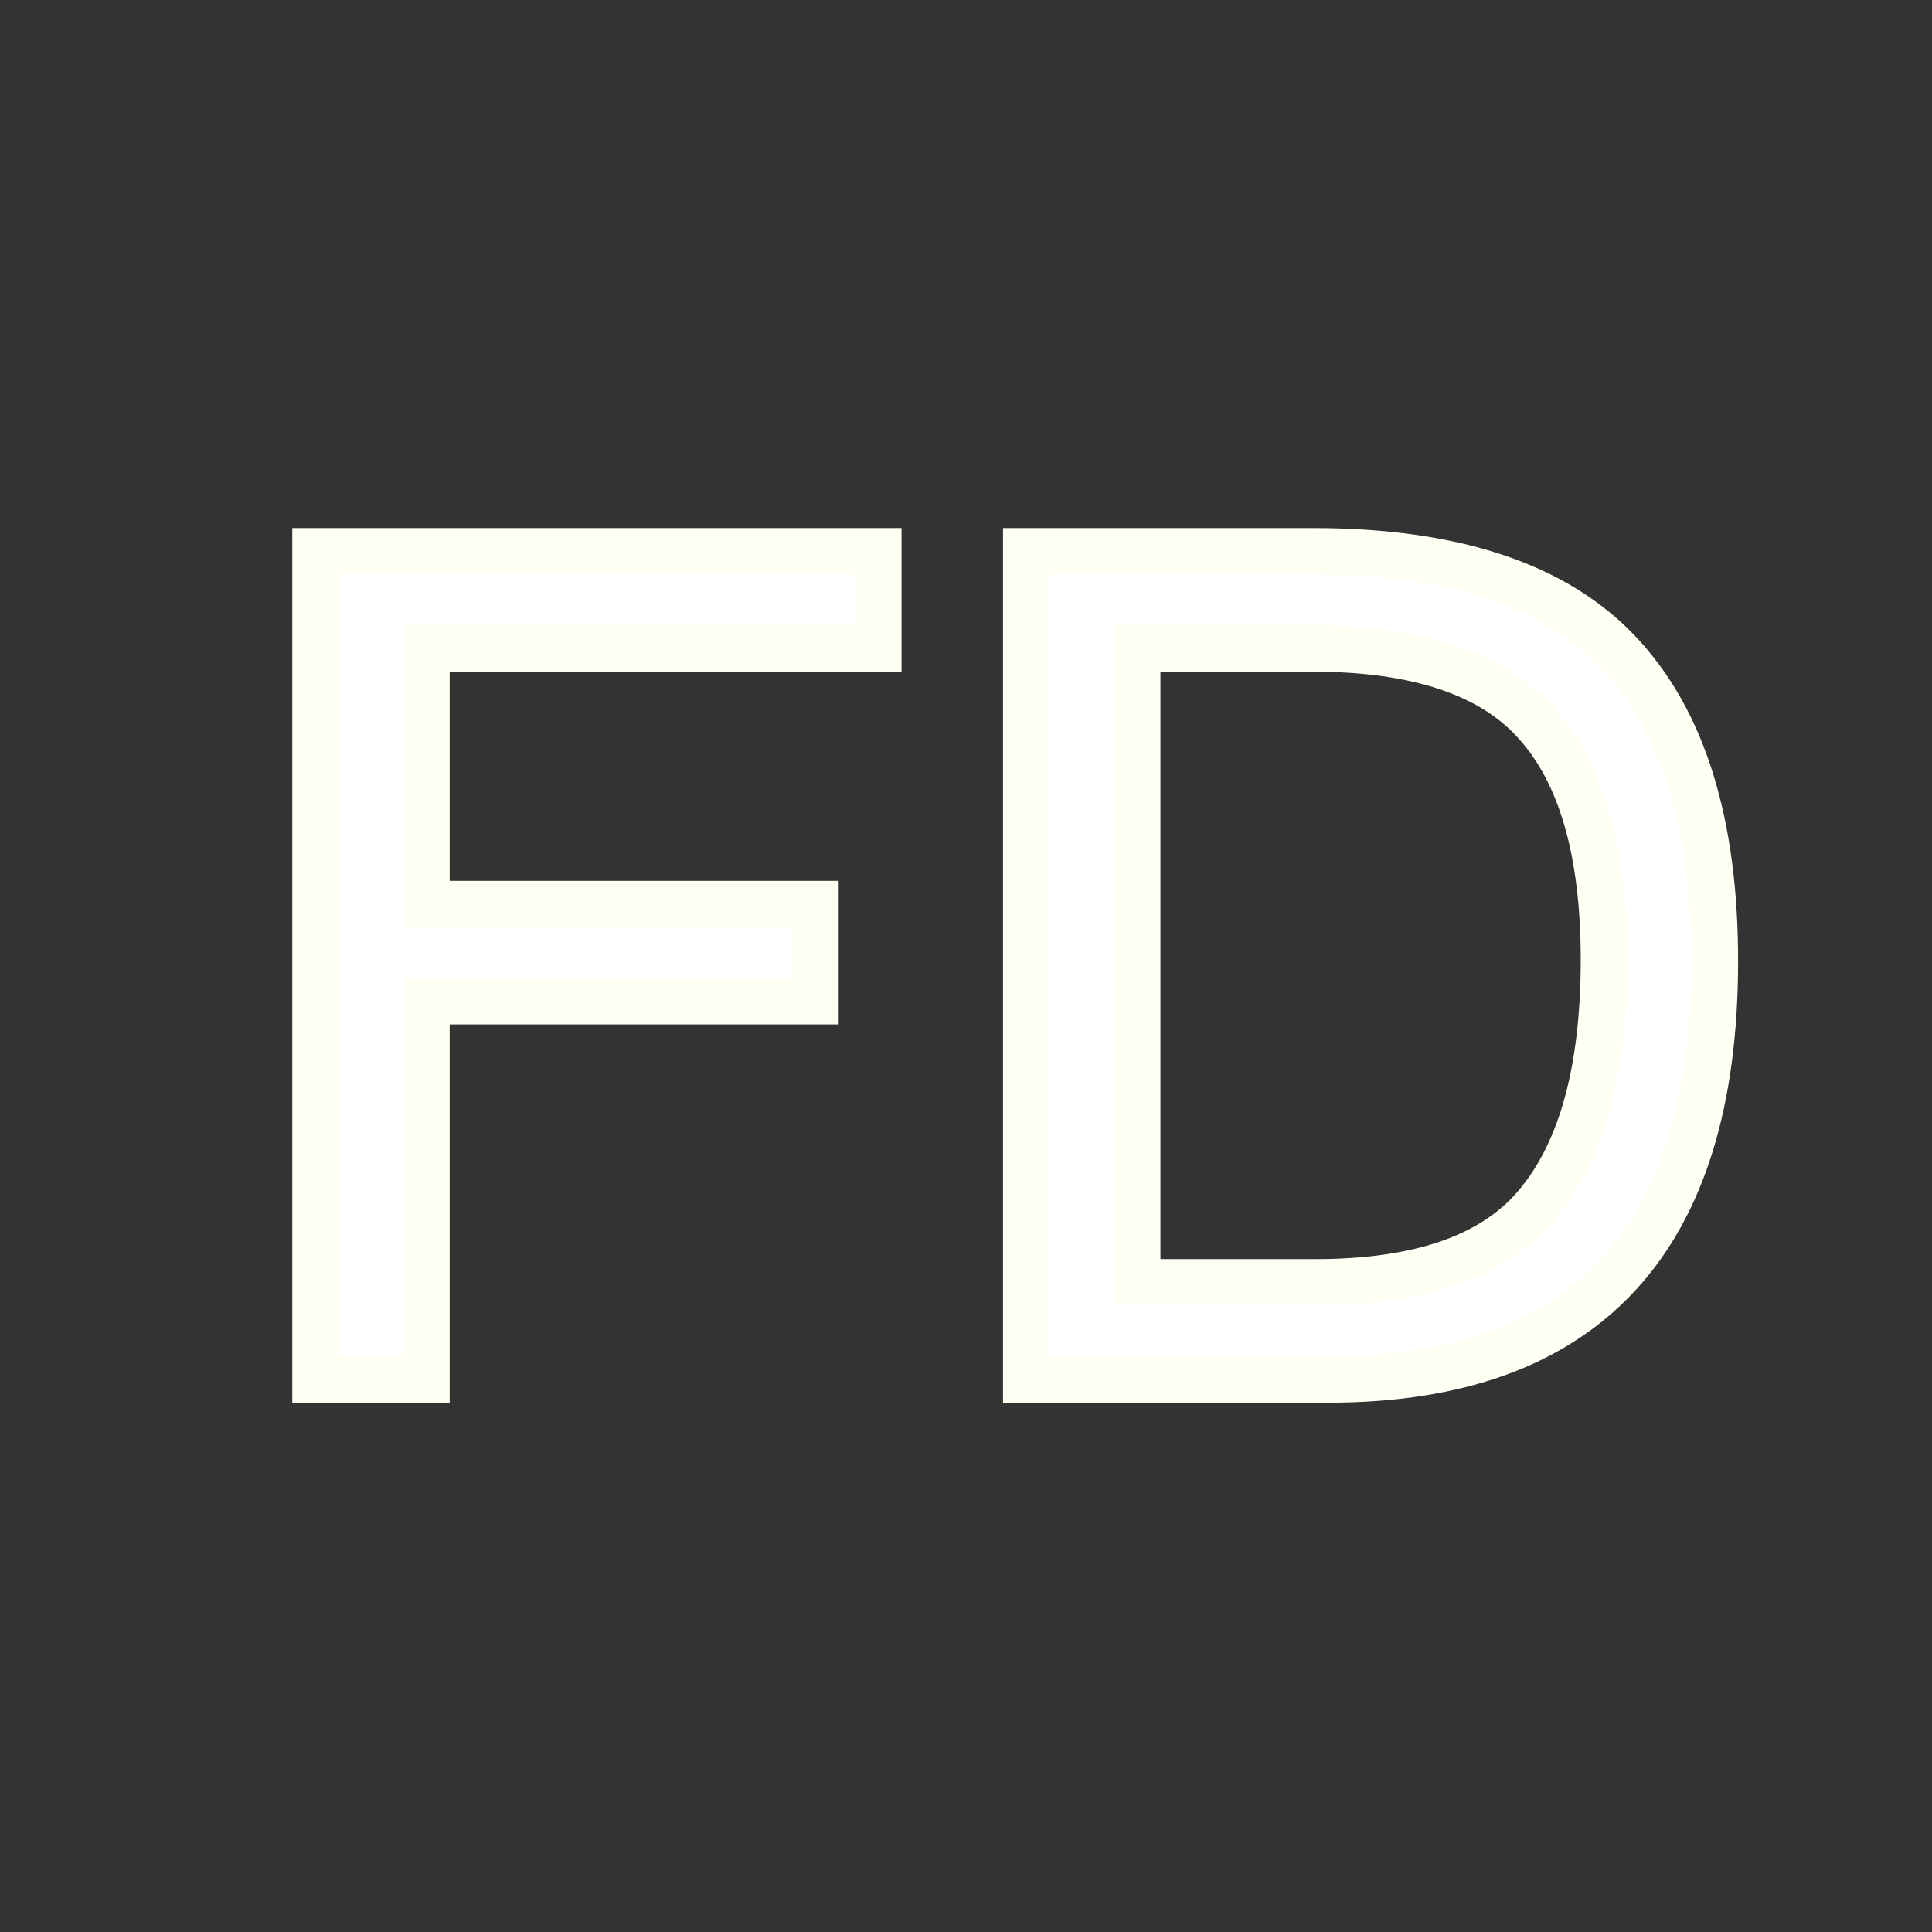 <?xml version="1.0" encoding="UTF-8" standalone="no"?>
<!-- Created with Inkscape (http://www.inkscape.org/) -->

<svg
   xmlns:dc="http://purl.org/dc/elements/1.1/"
   xmlns:cc="http://creativecommons.org/ns#"
   xmlns:rdf="http://www.w3.org/1999/02/22-rdf-syntax-ns#"
   xmlns:svg="http://www.w3.org/2000/svg"
   xmlns="http://www.w3.org/2000/svg"
   xmlns:sodipodi="http://sodipodi.sourceforge.net/DTD/sodipodi-0.dtd"
   xmlns:inkscape="http://www.inkscape.org/namespaces/inkscape"
   width="124.434mm"
   height="124.434mm"
   viewBox="0 0 124.434 124.434"
   version="1.1"
   id="svg8"
   inkscape:version="0.92.3 (2405546, 2018-03-11)"
   sodipodi:docname="web_letters_negative.svg">
  <rect x="0" y="0" width="124.434" height="124.434" fill="#333333" stroke="none"/>
  <defs
     id="defs2">
    <inkscape:perspective
       id="perspective815"
       inkscape:persp3d-origin="150.56945 : 106.88444 : 1"
       inkscape:vp_z="1313.9568 : 733.68661 : 1"
       inkscape:vp_y="0 : 999.99994 : 0"
       inkscape:vp_x="-2047.7343 : 788.86707 : 1"
       sodipodi:type="inkscape:persp3d" />
    <inkscape:perspective
       id="perspective815-3"
       inkscape:persp3d-origin="164.97732 : 146.42817 : 1"
       inkscape:vp_z="1533.9324 : 883.98471 : 1"
       inkscape:vp_y="0 : 1176.6975 : 0"
       inkscape:vp_x="-2421.7611 : 948.91541 : 1"
       sodipodi:type="inkscape:persp3d" />
    <clipPath
       id="clipPath5248"
       clipPathUnits="userSpaceOnUse">
      <rect
         transform="scale(1,-1)"
         y="-129.412"
         x="30.816"
         height="51.181"
         width="50.559"
         id="rect5250"
         style="opacity:1;fill:#9a896f;fill-opacity:1;stroke:none;stroke-width:1.606;stroke-linejoin:round;stroke-miterlimit:4;stroke-dasharray:none;stroke-dashoffset:0;stroke-opacity:1" />
    </clipPath>
    <clipPath
       id="clipPath5256"
       clipPathUnits="userSpaceOnUse">
      <rect
         rx="0"
         ry="0"
         y="85.411"
         x="32.316"
         height="34.204"
         width="38.861"
         id="rect5258"
         style="opacity:1;fill:none;fill-opacity:1;stroke:#313130;stroke-width:3.004;stroke-linejoin:round;stroke-miterlimit:4;stroke-dasharray:none;stroke-dashoffset:0;stroke-opacity:1" />
    </clipPath>
    <filter
       id="filter5377"
       inkscape:label="Blur"
       style="color-interpolation-filters:sRGB">
      <feGaussianBlur
         id="feGaussianBlur5375"
         result="fbSourceGraphic"
         stdDeviation="2 2" />
      <feColorMatrix
         id="feColorMatrix5379"
         values="0 0 0 -1 0 0 0 0 -1 0 0 0 0 -1 0 0 0 0 1 0"
         in="fbSourceGraphic"
         result="fbSourceGraphicAlpha" />
      <feGaussianBlur
         in="fbSourceGraphic"
         result="fbSourceGraphic"
         stdDeviation="100 100"
         id="feGaussianBlur5381" />
      <feColorMatrix
         id="feColorMatrix5383"
         values="0 0 0 -1 0 0 0 0 -1 0 0 0 0 -1 0 0 0 0 1 0"
         in="fbSourceGraphic"
         result="fbSourceGraphicAlpha" />
      <feGaussianBlur
         in="fbSourceGraphic"
         result="fbSourceGraphic"
         stdDeviation="50 50"
         id="feGaussianBlur5385" />
      <feColorMatrix
         id="feColorMatrix5387"
         values="0 0 0 -1 0 0 0 0 -1 0 0 0 0 -1 0 0 0 0 1 0"
         in="fbSourceGraphic"
         result="fbSourceGraphicAlpha" />
      <feGaussianBlur
         in="fbSourceGraphic"
         result="fbSourceGraphic"
         stdDeviation="10 10"
         id="feGaussianBlur5389" />
      <feColorMatrix
         id="feColorMatrix5407"
         values="0 0 0 -1 0 0 0 0 -1 0 0 0 0 -1 0 0 0 0 1 0"
         in="fbSourceGraphic"
         result="fbSourceGraphicAlpha" />
      <feGaussianBlur
         in="fbSourceGraphic"
         result="blur"
         stdDeviation="7.1 6.1"
         id="feGaussianBlur5409" />
    </filter>
    <filter
       id="filter5627"
       inkscape:label="Feather"
       style="color-interpolation-filters:sRGB">
      <feGaussianBlur
         id="feGaussianBlur5619"
         result="blur"
         stdDeviation="15" />
      <feComposite
         id="feComposite5621"
         result="composite1"
         operator="atop"
         in2="blur"
         in="SourceGraphic" />
      <feComposite
         id="feComposite5623"
         result="composite2"
         operator="in"
         in2="composite1" />
      <feComposite
         id="feComposite5625"
         result="composite3"
         operator="in"
         in2="composite2" />
    </filter>
    <filter
       id="filter5639"
       inkscape:label="Feather"
       style="color-interpolation-filters:sRGB">
      <feGaussianBlur
         id="feGaussianBlur5631"
         result="blur"
         stdDeviation="30" />
      <feComposite
         id="feComposite5633"
         result="composite1"
         operator="atop"
         in2="blur"
         in="SourceGraphic" />
      <feComposite
         id="feComposite5635"
         result="composite2"
         operator="in"
         in2="composite1" />
      <feComposite
         id="feComposite5637"
         result="composite3"
         operator="in"
         in2="composite2" />
    </filter>
    <clipPath
       id="clipPath5256-7"
       clipPathUnits="userSpaceOnUse">
      <rect
         rx="0"
         ry="0"
         y="85.411"
         x="32.316"
         height="34.204"
         width="38.861"
         id="rect5258-8"
         style="opacity:1;fill:none;fill-opacity:1;stroke:#313130;stroke-width:3.004;stroke-linejoin:round;stroke-miterlimit:4;stroke-dasharray:none;stroke-dashoffset:0;stroke-opacity:1" />
    </clipPath>
    <clipPath
       id="clipPath5248-4"
       clipPathUnits="userSpaceOnUse">
      <rect
         transform="scale(1,-1)"
         y="-129.412"
         x="30.816"
         height="51.181"
         width="50.559"
         id="rect5250-5"
         style="opacity:1;fill:#9a896f;fill-opacity:1;stroke:none;stroke-width:1.606;stroke-linejoin:round;stroke-miterlimit:4;stroke-dasharray:none;stroke-dashoffset:0;stroke-opacity:1" />
    </clipPath>
    <clipPath
       id="clipPath5256-5"
       clipPathUnits="userSpaceOnUse">
      <rect
         rx="0"
         ry="0"
         y="85.411"
         x="32.316"
         height="34.204"
         width="38.861"
         id="rect5258-4"
         style="opacity:1;fill:none;fill-opacity:1;stroke:#313130;stroke-width:3.004;stroke-linejoin:round;stroke-miterlimit:4;stroke-dasharray:none;stroke-dashoffset:0;stroke-opacity:1" />
    </clipPath>
    <clipPath
       id="clipPath5248-7"
       clipPathUnits="userSpaceOnUse">
      <rect
         transform="scale(1,-1)"
         y="-129.412"
         x="30.816"
         height="51.181"
         width="50.559"
         id="rect5250-6"
         style="opacity:1;fill:#9a896f;fill-opacity:1;stroke:none;stroke-width:1.606;stroke-linejoin:round;stroke-miterlimit:4;stroke-dasharray:none;stroke-dashoffset:0;stroke-opacity:1" />
    </clipPath>
    <clipPath
       id="clipPath5256-3"
       clipPathUnits="userSpaceOnUse">
      <rect
         rx="0"
         ry="0"
         y="85.411"
         x="32.316"
         height="34.204"
         width="38.861"
         id="rect5258-0"
         style="opacity:1;fill:none;fill-opacity:1;stroke:#313130;stroke-width:3.004;stroke-linejoin:round;stroke-miterlimit:4;stroke-dasharray:none;stroke-dashoffset:0;stroke-opacity:1" />
    </clipPath>
    <clipPath
       id="clipPath5248-78"
       clipPathUnits="userSpaceOnUse">
      <rect
         transform="scale(1,-1)"
         y="-129.412"
         x="30.816"
         height="51.181"
         width="50.559"
         id="rect5250-68"
         style="opacity:1;fill:#9a896f;fill-opacity:1;stroke:none;stroke-width:1.606;stroke-linejoin:round;stroke-miterlimit:4;stroke-dasharray:none;stroke-dashoffset:0;stroke-opacity:1" />
    </clipPath>
    <clipPath
       id="clipPath5256-6"
       clipPathUnits="userSpaceOnUse">
      <rect
         rx="0"
         ry="0"
         y="85.411"
         x="32.316"
         height="34.204"
         width="38.861"
         id="rect5258-49"
         style="opacity:1;fill:none;fill-opacity:1;stroke:#313130;stroke-width:3.004;stroke-linejoin:round;stroke-miterlimit:4;stroke-dasharray:none;stroke-dashoffset:0;stroke-opacity:1" />
    </clipPath>
    <clipPath
       id="clipPath5248-5"
       clipPathUnits="userSpaceOnUse">
      <rect
         transform="scale(1,-1)"
         y="-129.412"
         x="30.816"
         height="51.181"
         width="50.559"
         id="rect5250-0"
         style="opacity:1;fill:#9a896f;fill-opacity:1;stroke:none;stroke-width:1.606;stroke-linejoin:round;stroke-miterlimit:4;stroke-dasharray:none;stroke-dashoffset:0;stroke-opacity:1" />
    </clipPath>
    <clipPath
       id="clipPath5256-59"
       clipPathUnits="userSpaceOnUse">
      <rect
         rx="0"
         ry="0"
         y="85.411"
         x="32.316"
         height="34.204"
         width="38.861"
         id="rect5258-490"
         style="opacity:1;fill:none;fill-opacity:1;stroke:#313130;stroke-width:3.004;stroke-linejoin:round;stroke-miterlimit:4;stroke-dasharray:none;stroke-dashoffset:0;stroke-opacity:1" />
    </clipPath>
    <clipPath
       id="clipPath5248-9"
       clipPathUnits="userSpaceOnUse">
      <rect
         transform="scale(1,-1)"
         y="-129.412"
         x="30.816"
         height="51.181"
         width="50.559"
         id="rect5250-1"
         style="opacity:1;fill:#9a896f;fill-opacity:1;stroke:none;stroke-width:1.606;stroke-linejoin:round;stroke-miterlimit:4;stroke-dasharray:none;stroke-dashoffset:0;stroke-opacity:1" />
    </clipPath>
    <filter
       id="filter5918"
       inkscape:label="Feather"
       style="color-interpolation-filters:sRGB">
      <feGaussianBlur
         id="feGaussianBlur5910"
         result="blur"
         stdDeviation="25" />
      <feComposite
         id="feComposite5912"
         result="composite1"
         operator="atop"
         in2="blur"
         in="SourceGraphic" />
      <feComposite
         id="feComposite5914"
         result="composite2"
         operator="in"
         in2="composite1" />
      <feComposite
         id="feComposite5916"
         result="composite3"
         operator="in"
         in2="composite2" />
    </filter>
    <filter
       id="filter5938"
       inkscape:label="Feather"
       style="color-interpolation-filters:sRGB">
      <feGaussianBlur
         id="feGaussianBlur5930"
         result="blur"
         stdDeviation="20" />
      <feComposite
         id="feComposite5932"
         result="composite1"
         operator="atop"
         in2="blur"
         in="SourceGraphic" />
      <feComposite
         id="feComposite5934"
         result="composite2"
         operator="in"
         in2="composite1" />
      <feComposite
         id="feComposite5936"
         result="composite3"
         operator="in"
         in2="composite2" />
    </filter>
    <filter
       id="filter5918-3"
       inkscape:label="Feather"
       style="color-interpolation-filters:sRGB">
      <feGaussianBlur
         id="feGaussianBlur5910-9"
         result="blur"
         stdDeviation="25" />
      <feComposite
         id="feComposite5912-0"
         result="composite1"
         operator="atop"
         in2="blur"
         in="SourceGraphic" />
      <feComposite
         id="feComposite5914-8"
         result="composite2"
         operator="in"
         in2="composite1" />
      <feComposite
         id="feComposite5916-8"
         result="composite3"
         operator="in"
         in2="composite2" />
    </filter>
    <clipPath
       id="clipPath5256-50"
       clipPathUnits="userSpaceOnUse">
      <rect
         rx="0"
         ry="0"
         y="85.411"
         x="32.316"
         height="34.204"
         width="38.861"
         id="rect5258-9"
         style="opacity:1;fill:none;fill-opacity:1;stroke:#313130;stroke-width:3.004;stroke-linejoin:round;stroke-miterlimit:4;stroke-dasharray:none;stroke-dashoffset:0;stroke-opacity:1" />
    </clipPath>
    <clipPath
       id="clipPath5248-6"
       clipPathUnits="userSpaceOnUse">
      <rect
         transform="scale(1,-1)"
         y="-129.412"
         x="30.816"
         height="51.181"
         width="50.559"
         id="rect5250-3"
         style="opacity:1;fill:#9a896f;fill-opacity:1;stroke:none;stroke-width:1.606;stroke-linejoin:round;stroke-miterlimit:4;stroke-dasharray:none;stroke-dashoffset:0;stroke-opacity:1" />
    </clipPath>
  </defs>
  <sodipodi:namedview
     id="base"
     pagecolor="#ffffff"
     bordercolor="#666666"
     borderopacity="1.0"
     inkscape:pageopacity="0.0"
     inkscape:pageshadow="2"
     inkscape:zoom="0.7"
     inkscape:cx="294.32376"
     inkscape:cy="454.77649"
     inkscape:document-units="mm"
     inkscape:current-layer="g10"
     showgrid="false"
     fit-margin-top="0"
     fit-margin-left="0"
     fit-margin-right="0"
     fit-margin-bottom="0"
     inkscape:window-width="1920"
     inkscape:window-height="1016"
     inkscape:window-x="0"
     inkscape:window-y="27"
     inkscape:window-maximized="1" />
  <g
     inkscape:label="Layer 1"
     inkscape:groupmode="layer"
     id="layer1"
     transform="translate(108.505,-52.478)">
    <g
       transform="matrix(0.643,0,0,0.643,-30.018,-30.177)"
       inkscape:label="webname_greengray"
       id="g10">
      <g
         id="g888"
         transform="matrix(0.733,0,0,0.728,0.307,57.066)"
         style="fill:#ffffff;fill-opacity:1;stroke:#fffff4;stroke-width:1.369;stroke-opacity:1">
        <g
           id="text16"
           style="font-variant:normal;font-weight:normal;font-size:159.155px;font-family:Garuda;-inkscape-font-specification:Garuda;writing-mode:lr-tb;fill:#ffffff;fill-opacity:1;fill-rule:nonzero;stroke:#fffff4;stroke-width:6.387;stroke-miterlimit:4;stroke-dasharray:none;stroke-opacity:1"
           transform="translate(-137.021,287.991)"
           aria-label="Film">
          <path
             inkscape:connector-curvature="0"
             id="path817"
             d="M 13.21,0 V -113.955 H 90.082 v 13.369 H 28.33 v 35.173 h 53.158 v 13.369 H 28.33 V 0 Z"
             style="fill:#ffffff;fill-opacity:1;stroke:#fffff4;stroke-width:6.387;stroke-miterlimit:4;stroke-dasharray:none;stroke-opacity:1" />
        </g>
        <g
           id="text20"
           style="font-variant:normal;font-weight:normal;font-size:159.155px;font-family:Garuda;-inkscape-font-specification:Garuda;writing-mode:lr-tb;fill:#ffffff;fill-opacity:1;fill-rule:nonzero;stroke:#fffff4;stroke-width:6.387;stroke-miterlimit:4;stroke-dasharray:none;stroke-opacity:1"
           transform="translate(162.955,287.991)"
           aria-label="Democracy">
          <path
             inkscape:connector-curvature="0"
             id="path826"
             d="m -189.64,0 v -113.955 h 39.152 q 28.807,0 41.858,14.006 13.051,14.006 13.051,42.335 Q -95.579,0 -148.419,0 Z m 15.12,-13.369 h 24.351 q 21.804,0 30.558,-10.982 8.913,-10.982 8.913,-33.423 0,-22.123 -9.231,-32.468 -9.072,-10.345 -30.717,-10.345 h -23.873 z"
             style="fill:#ffffff;fill-opacity:1;stroke:#fffff4;stroke-width:6.387;stroke-miterlimit:4;stroke-dasharray:none;stroke-opacity:1" />
        </g>
      </g>
    </g>
  </g>
</svg>
